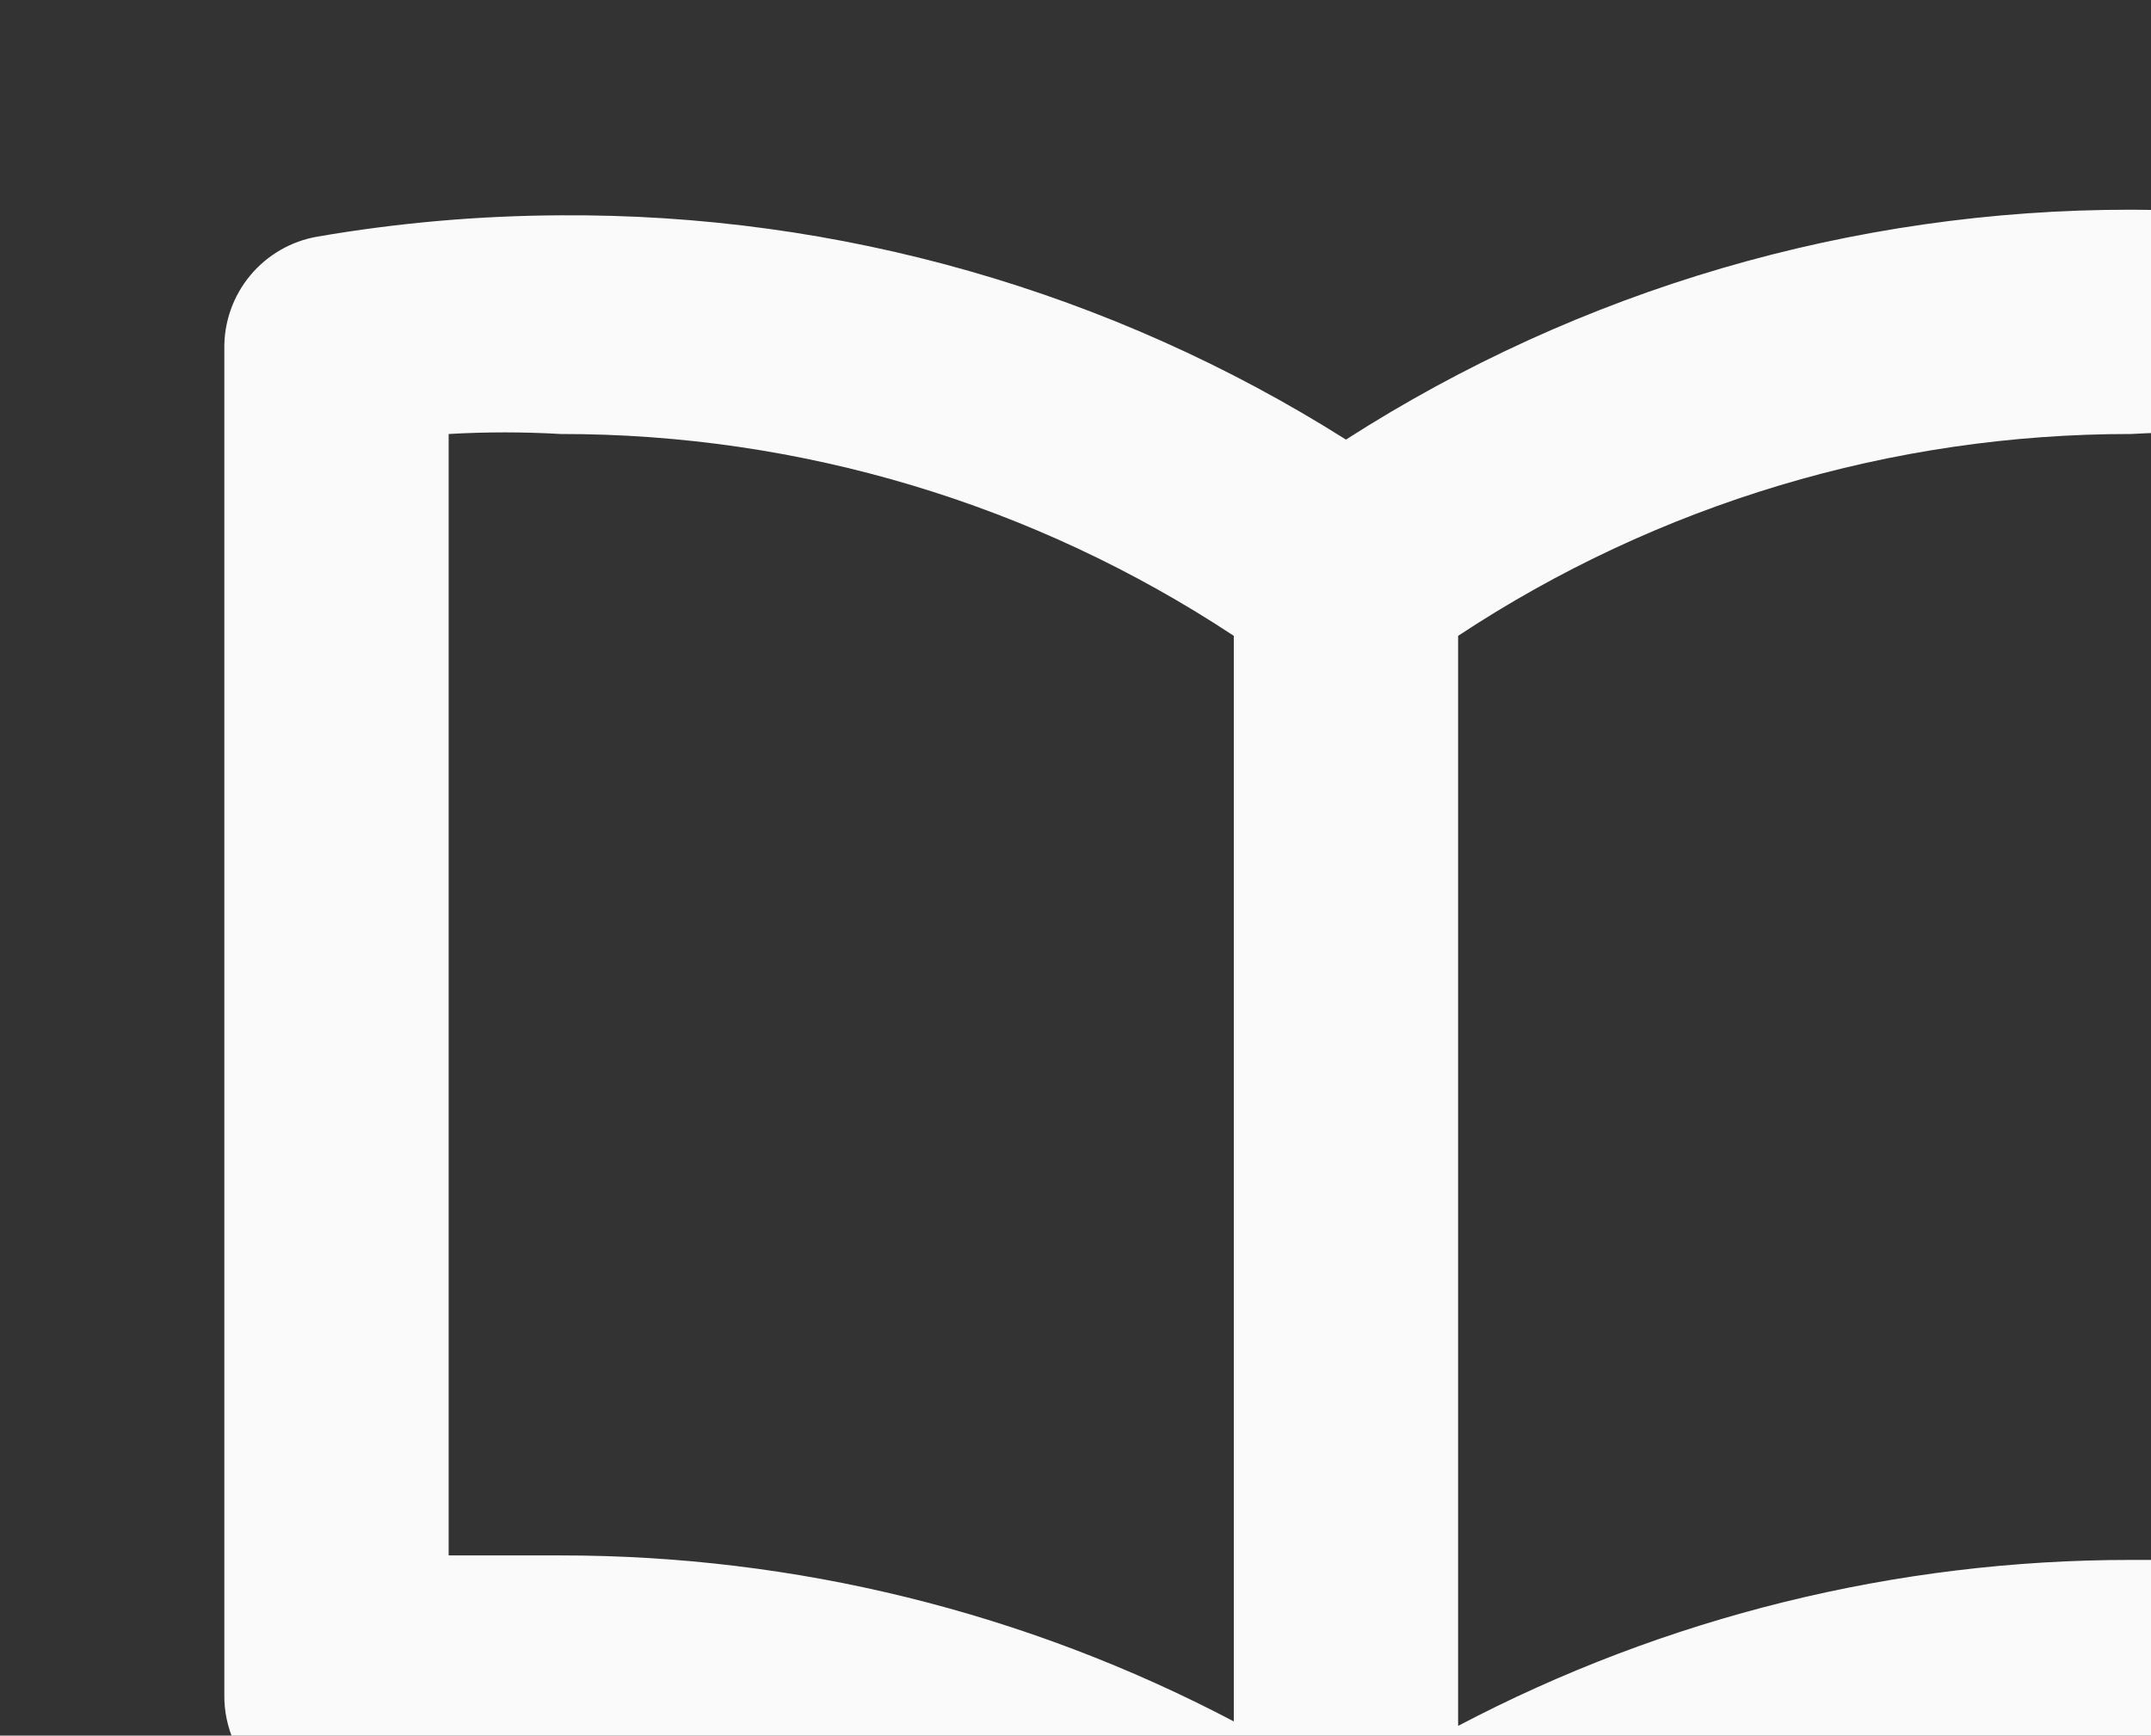 <svg width="171" height="138" viewBox="0 0 171 138" fill="none" xmlns="http://www.w3.org/2000/svg">
<rect x="0" y="0" width="171" height="138" fill="#333333" stroke="none"/>
<g clip-path="url(#clip0_3562_34085)">
<path d="M188.767 18.368C182.375 17.267 175.903 16.701 169.417 16.674C147.29 16.656 125.623 23.001 107.001 34.953C88.331 23.158 66.668 16.969 44.584 17.12C38.099 17.147 31.627 17.713 25.235 18.814C23.141 19.175 21.245 20.272 19.889 21.906C18.532 23.541 17.803 25.607 17.834 27.731V134.731C17.815 136.041 18.085 137.339 18.625 138.533C19.164 139.727 19.96 140.788 20.956 141.639C21.953 142.49 23.124 143.112 24.387 143.459C25.651 143.806 26.975 143.87 28.267 143.647C41.044 141.435 54.136 141.802 66.769 144.727C79.403 147.652 91.324 153.076 101.829 160.678L102.899 161.303H103.88C104.869 161.715 105.93 161.927 107.001 161.927C108.072 161.927 109.133 161.715 110.122 161.303H111.102L112.172 160.678C122.605 152.906 134.491 147.306 147.127 144.212C159.763 141.118 172.892 140.593 185.735 142.667C187.026 142.89 188.351 142.825 189.614 142.478C190.878 142.131 192.049 141.509 193.045 140.658C194.041 139.807 194.837 138.746 195.377 137.552C195.917 136.358 196.187 135.06 196.167 133.75V26.75C196.075 24.718 195.29 22.779 193.944 21.255C192.598 19.73 190.771 18.712 188.767 18.368ZM98.084 136.871C81.587 128.192 63.225 123.663 44.584 123.674C41.642 123.674 38.699 123.674 35.667 123.674V34.508C38.637 34.336 41.614 34.336 44.584 34.508C63.607 34.486 82.214 40.069 98.084 50.557V136.871ZM178.334 124.031C175.302 124.031 172.36 124.031 169.417 124.031C150.777 124.019 132.414 128.549 115.917 137.227V50.557C131.787 40.069 150.395 34.486 169.417 34.508C172.387 34.336 175.364 34.336 178.334 34.508V124.031ZM188.767 161.035C182.375 159.934 175.903 159.367 169.417 159.341C147.29 159.323 125.623 165.668 107.001 177.62C88.379 165.668 66.712 159.323 44.584 159.341C38.099 159.367 31.627 159.934 25.235 161.035C24.074 161.219 22.961 161.631 21.96 162.247C20.959 162.863 20.09 163.67 19.402 164.623C18.715 165.576 18.222 166.656 17.953 167.8C17.684 168.944 17.643 170.13 17.834 171.289C18.287 173.605 19.64 175.646 21.595 176.967C23.55 178.287 25.95 178.778 28.267 178.333C41.044 176.121 54.136 176.488 66.769 179.413C79.403 182.338 91.324 187.761 101.829 195.364C103.339 196.439 105.147 197.017 107.001 197.017C108.855 197.017 110.662 196.439 112.172 195.364C122.678 187.761 134.598 182.338 147.232 179.413C159.866 176.488 172.957 176.121 185.735 178.333C188.052 178.778 190.451 178.287 192.406 176.967C194.362 175.646 195.714 173.605 196.167 171.289C196.358 170.13 196.318 168.944 196.049 167.8C195.78 166.656 195.287 165.576 194.599 164.623C193.912 163.67 193.042 162.863 192.041 162.247C191.04 161.631 189.927 161.219 188.767 161.035V161.035Z" fill="#FAFAFA"/>
</g>
<defs>
<clipPath id="clip0_3562_34085">
<rect width="171" height="138" fill="white"/>
</clipPath>
</defs>
</svg>
